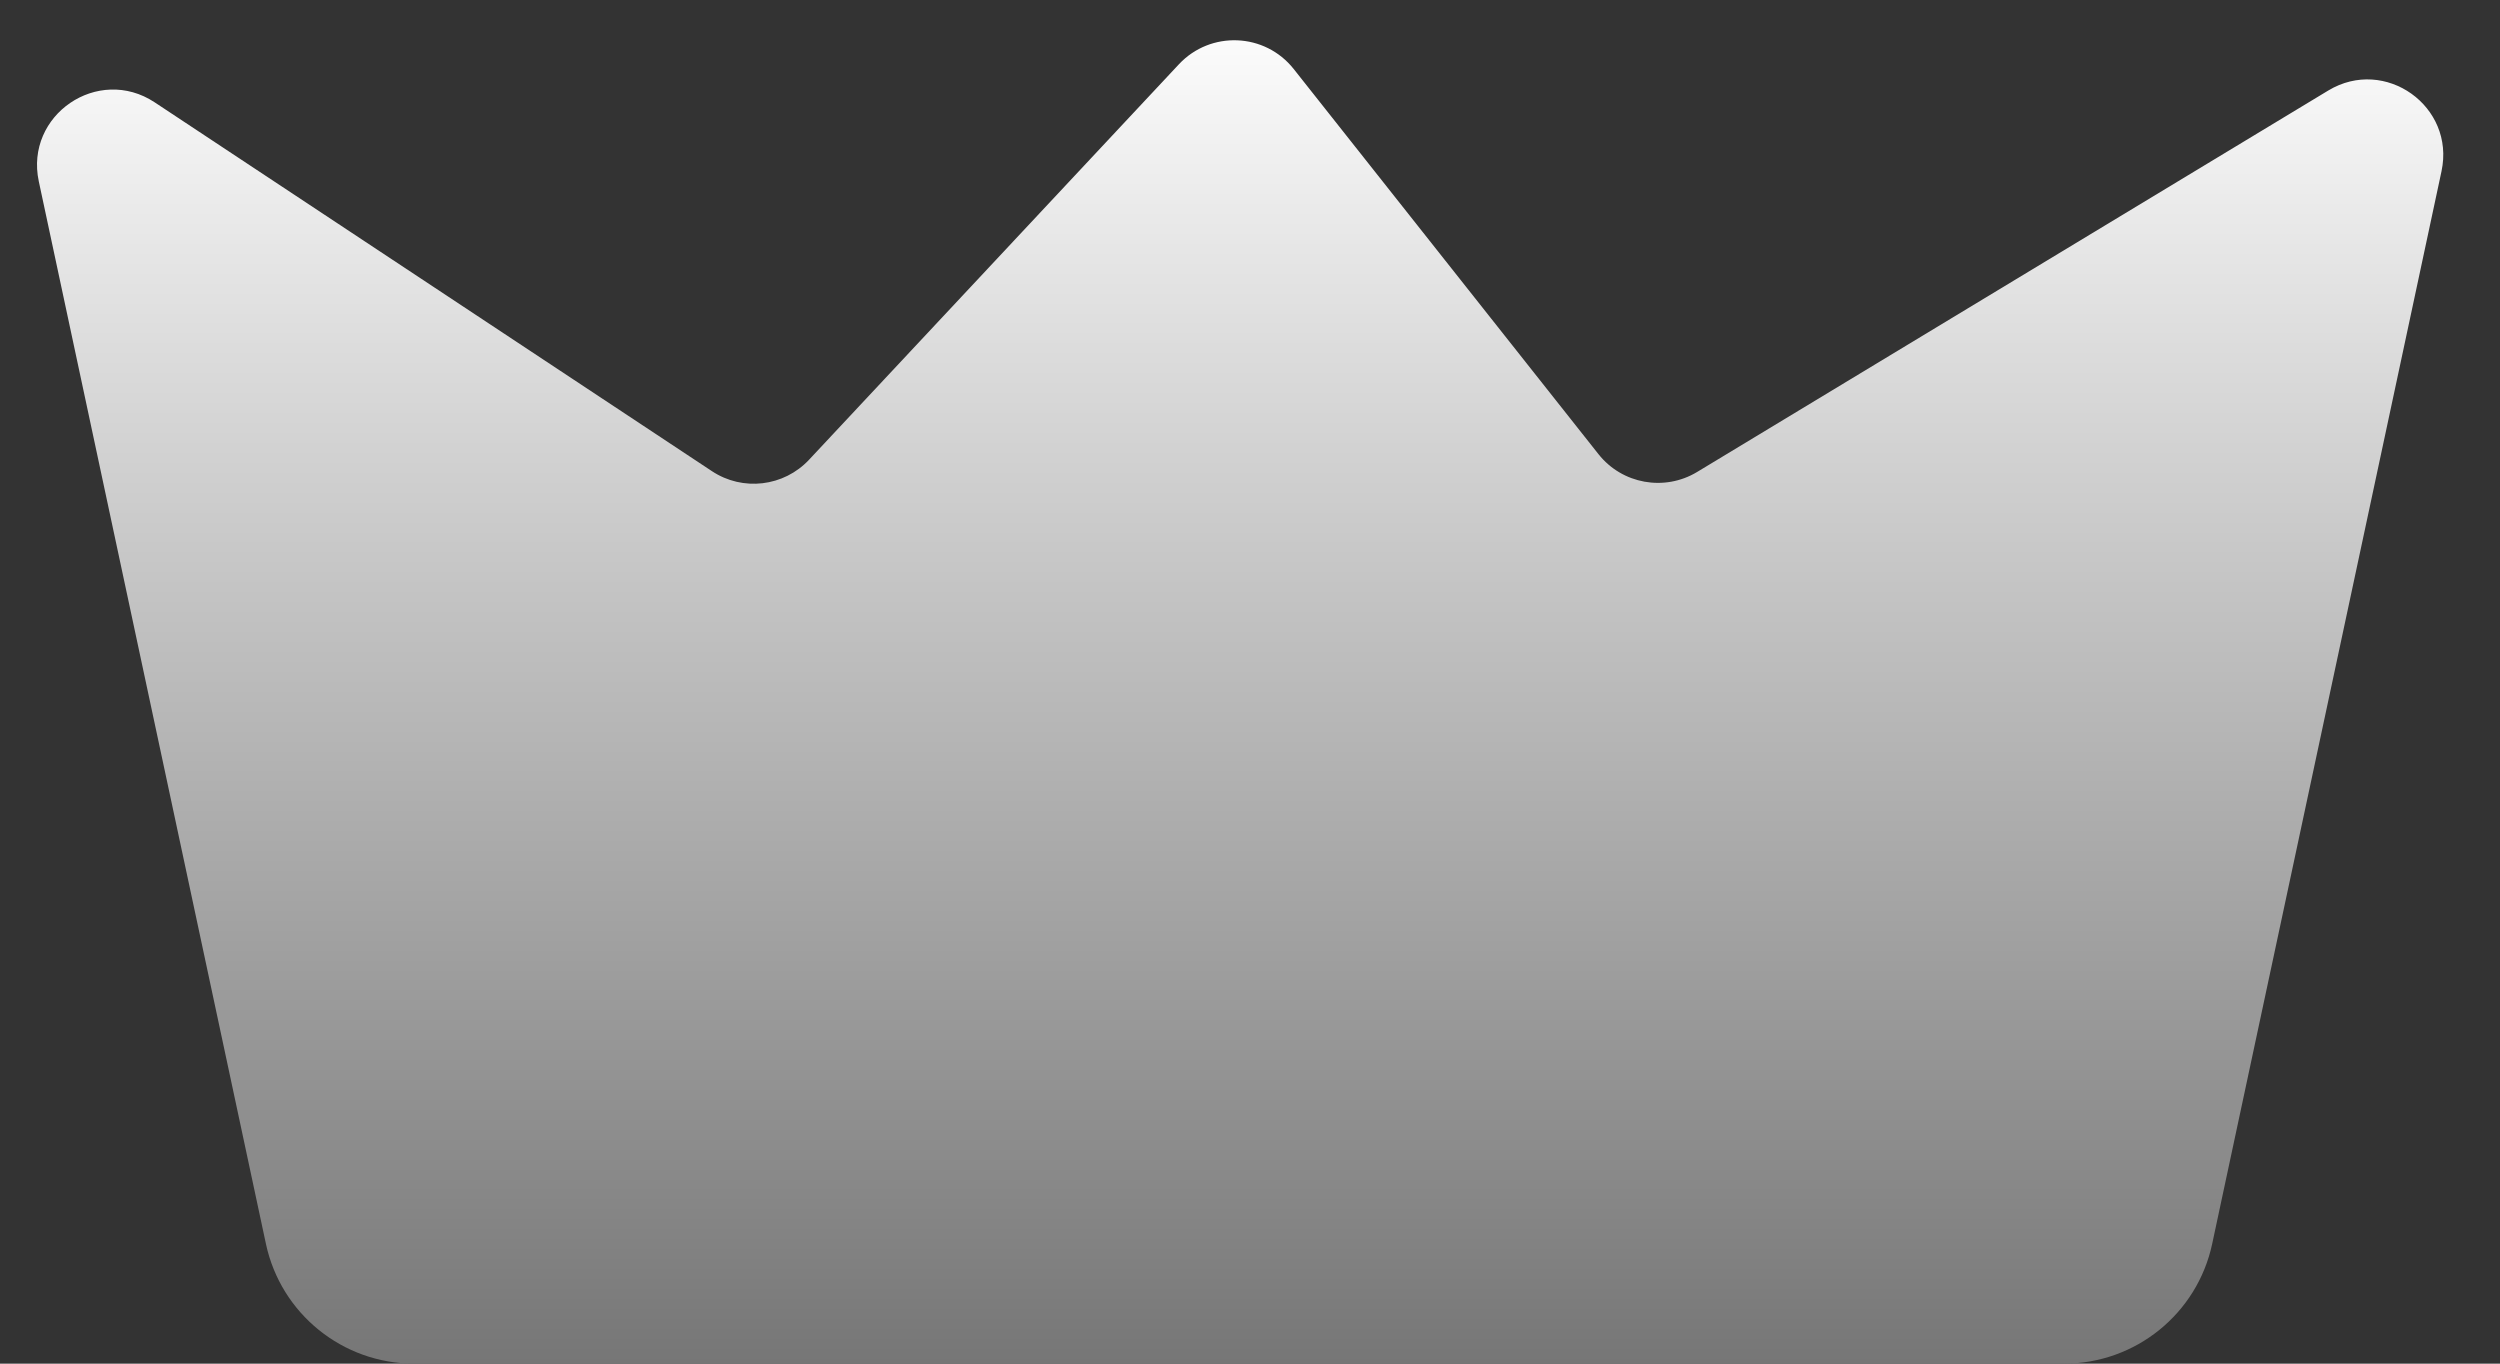 <svg width="33" height="18" viewBox="0 0 33 18" fill="none" xmlns="http://www.w3.org/2000/svg">
<rect x="0" y="0" width="33" height="18" fill="#333333" stroke="none"/>
<path d="M3.51 16.418L0.512 2.394C0.325 1.518 1.295 0.857 2.042 1.351L9.397 6.219C9.804 6.489 10.346 6.425 10.68 6.068L15.562 0.848C15.98 0.402 16.697 0.431 17.077 0.911L21.1 5.995C21.413 6.39 21.971 6.49 22.402 6.23L30.733 1.195C31.483 0.742 32.411 1.404 32.228 2.26L29.201 16.418C29.004 17.341 28.189 18 27.246 18H5.466C4.523 18 3.707 17.341 3.51 16.418Z" fill="url(#paint0_linear_4393_308)"/>
<defs>
<linearGradient id="paint0_linear_4393_308" x1="16.356" y1="0" x2="16.356" y2="18" gradientUnits="userSpaceOnUse">
<stop stop-color="white"/>
<stop offset="1" stop-color="#767676"/>
</linearGradient>
</defs>
</svg>
